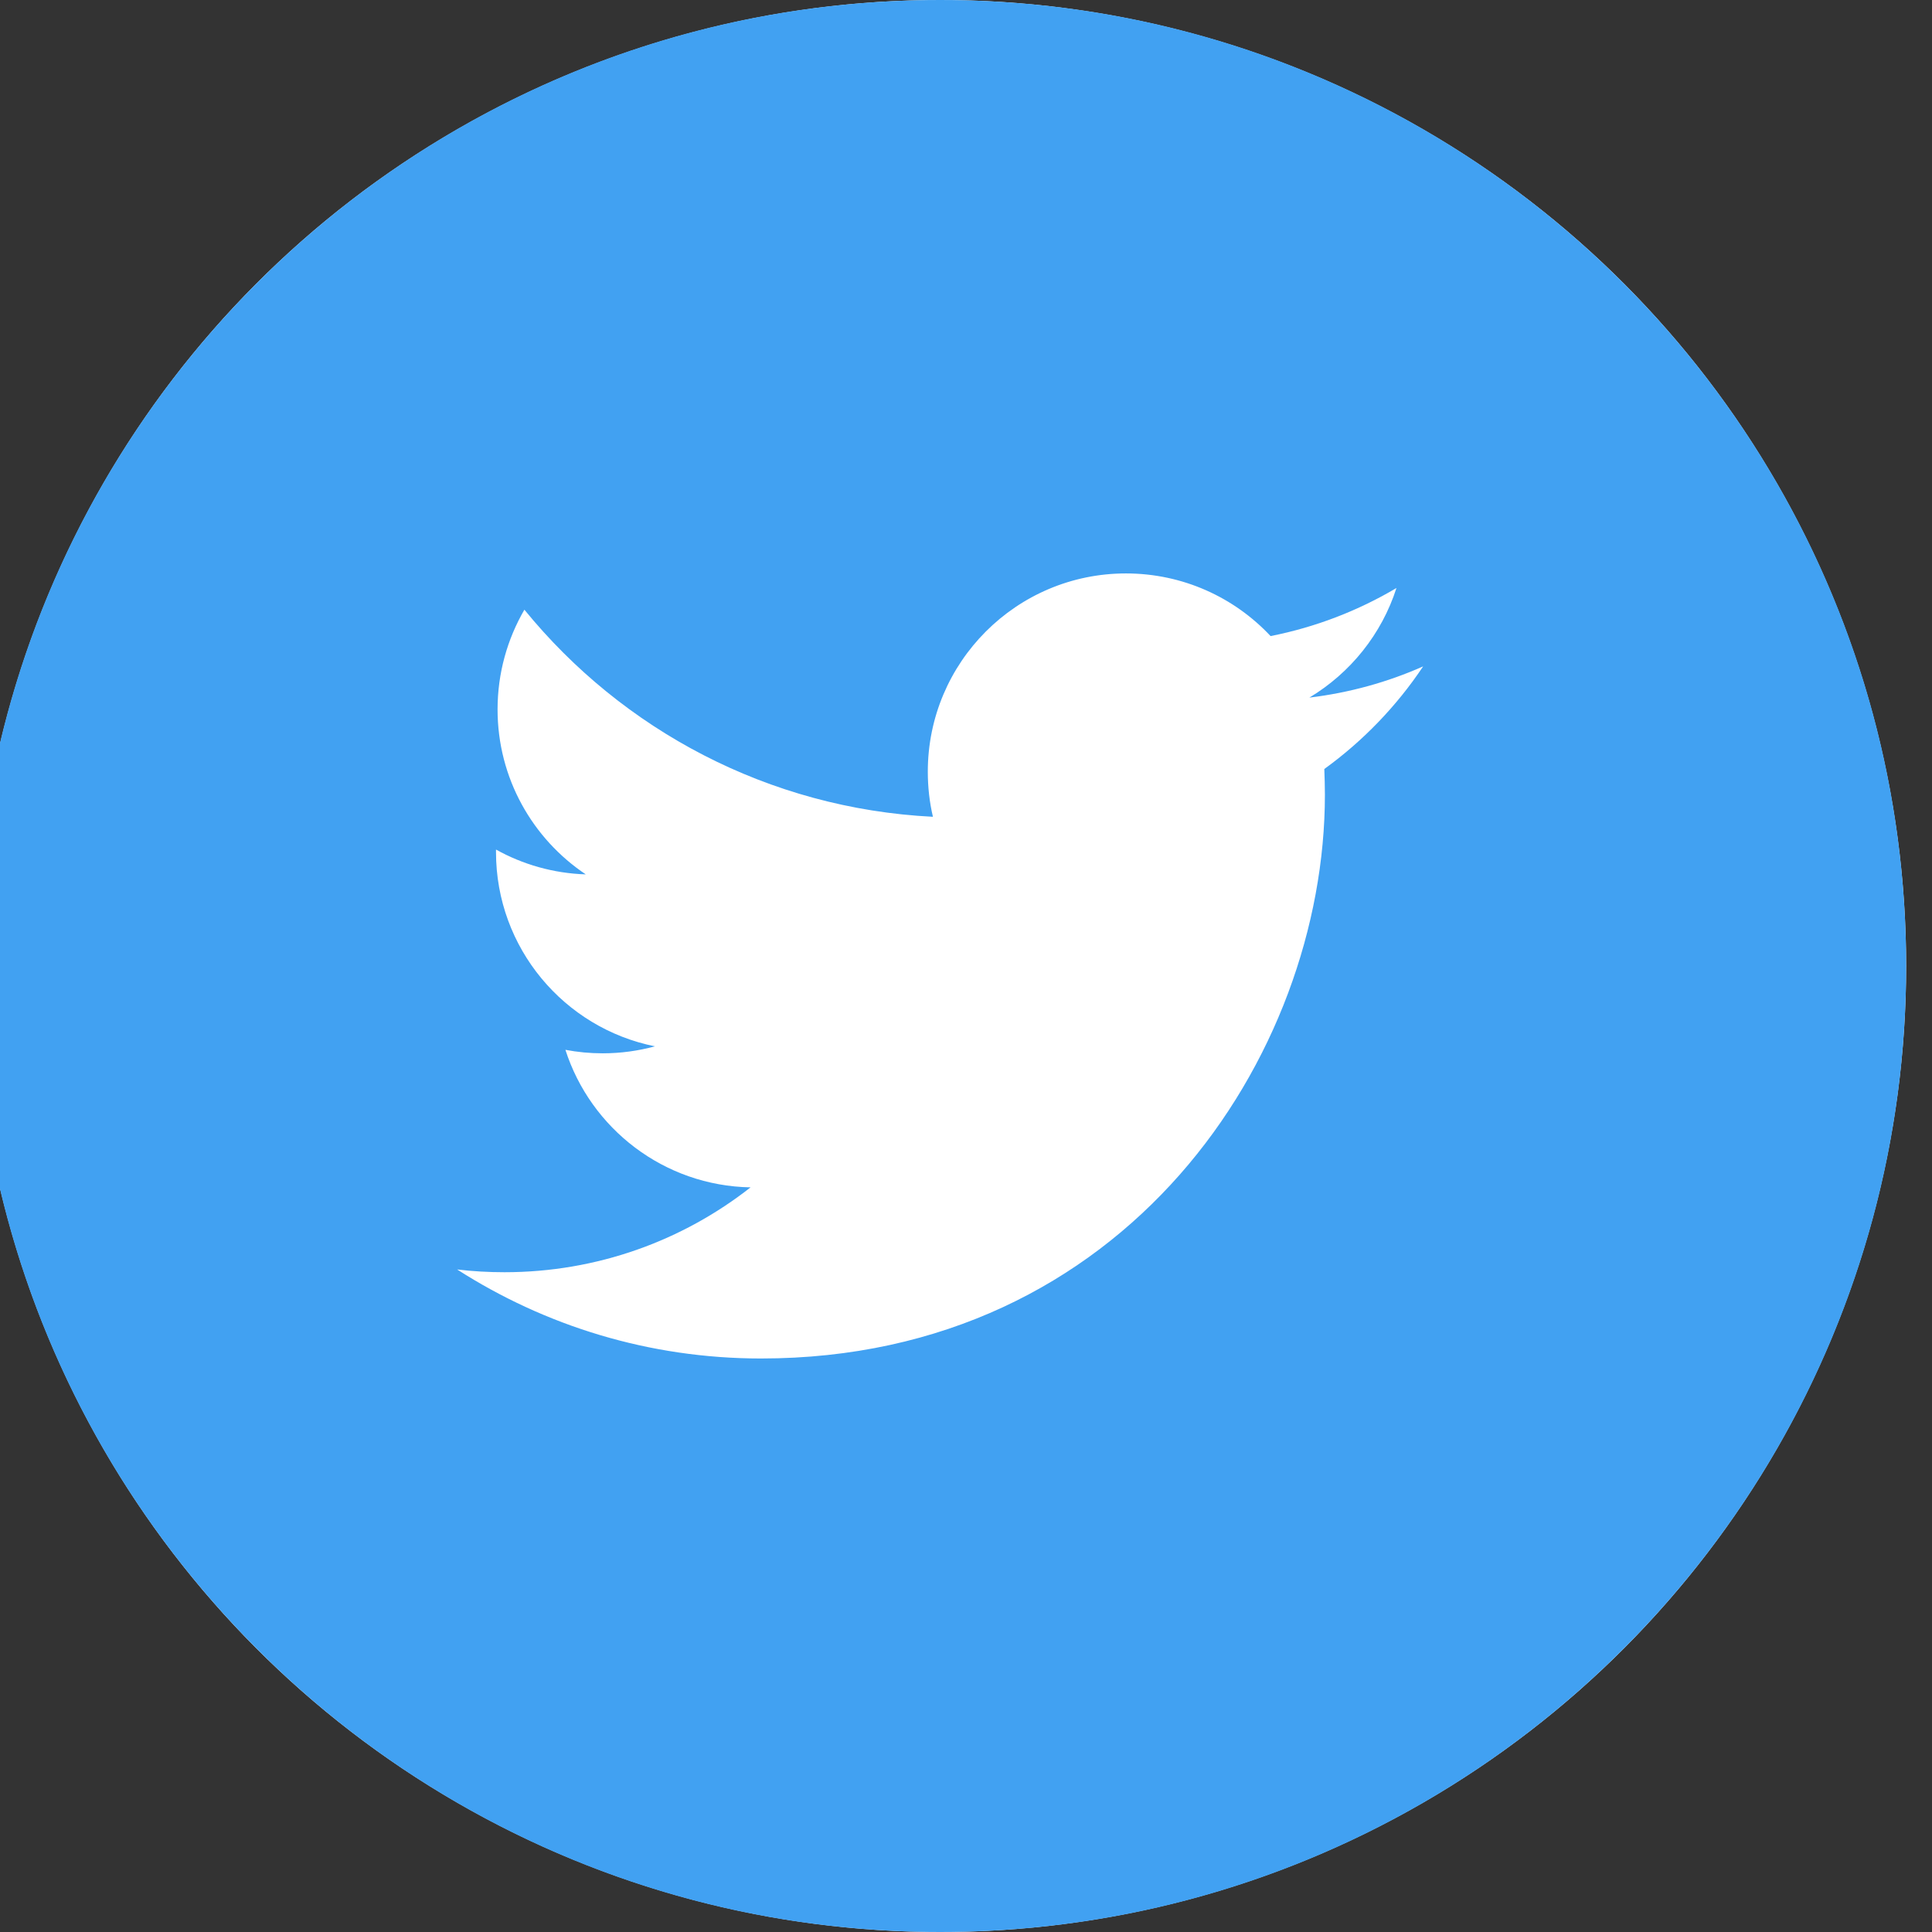 <svg width="26" height="26" viewBox="0 0 26 26" fill="none" xmlns="http://www.w3.org/2000/svg">
<rect x="0" y="0" width="26" height="26" fill="#333333" stroke="none"/>
<g clip-path="url(#clip0_124_43)">
<circle cx="12.652" cy="13" r="13" fill="white"/>
<g clip-path="url(#clip1_124_43)">
<path fill-rule="evenodd" clip-rule="evenodd" d="M17.822 10.349C17.826 10.463 17.83 10.578 17.83 10.694C17.83 14.218 15.147 18.282 10.241 18.282C8.734 18.282 7.333 17.841 6.152 17.084C6.361 17.109 6.573 17.121 6.789 17.121C8.038 17.121 9.188 16.695 10.101 15.979C8.934 15.958 7.949 15.187 7.609 14.128C7.772 14.159 7.939 14.175 8.111 14.175C8.354 14.175 8.59 14.142 8.814 14.081C7.594 13.837 6.675 12.759 6.675 11.467V11.433C7.034 11.633 7.446 11.753 7.883 11.767C7.167 11.288 6.696 10.472 6.696 9.547C6.696 9.058 6.828 8.6 7.057 8.205C8.373 9.819 10.338 10.881 12.555 10.992C12.509 10.797 12.486 10.593 12.486 10.385C12.486 8.912 13.68 7.717 15.152 7.717C15.92 7.717 16.613 8.041 17.099 8.56C17.707 8.44 18.278 8.218 18.793 7.913C18.594 8.535 18.171 9.058 17.621 9.388C18.16 9.323 18.674 9.18 19.152 8.968C18.795 9.503 18.342 9.973 17.822 10.349V10.349ZM12.652 0C5.472 0 -0.348 5.82 -0.348 13C-0.348 20.179 5.472 26 12.652 26C19.832 26 25.652 20.179 25.652 13C25.652 5.82 19.832 0 12.652 0" fill="#41A1F2"/>
</g>
</g>
<defs>
<clipPath id="clip0_124_43">
<rect width="26" height="26" fill="white"/>
</clipPath>
<clipPath id="clip1_124_43">
<rect width="26" height="26" fill="white" transform="translate(-0.348)"/>
</clipPath>
</defs>
</svg>
